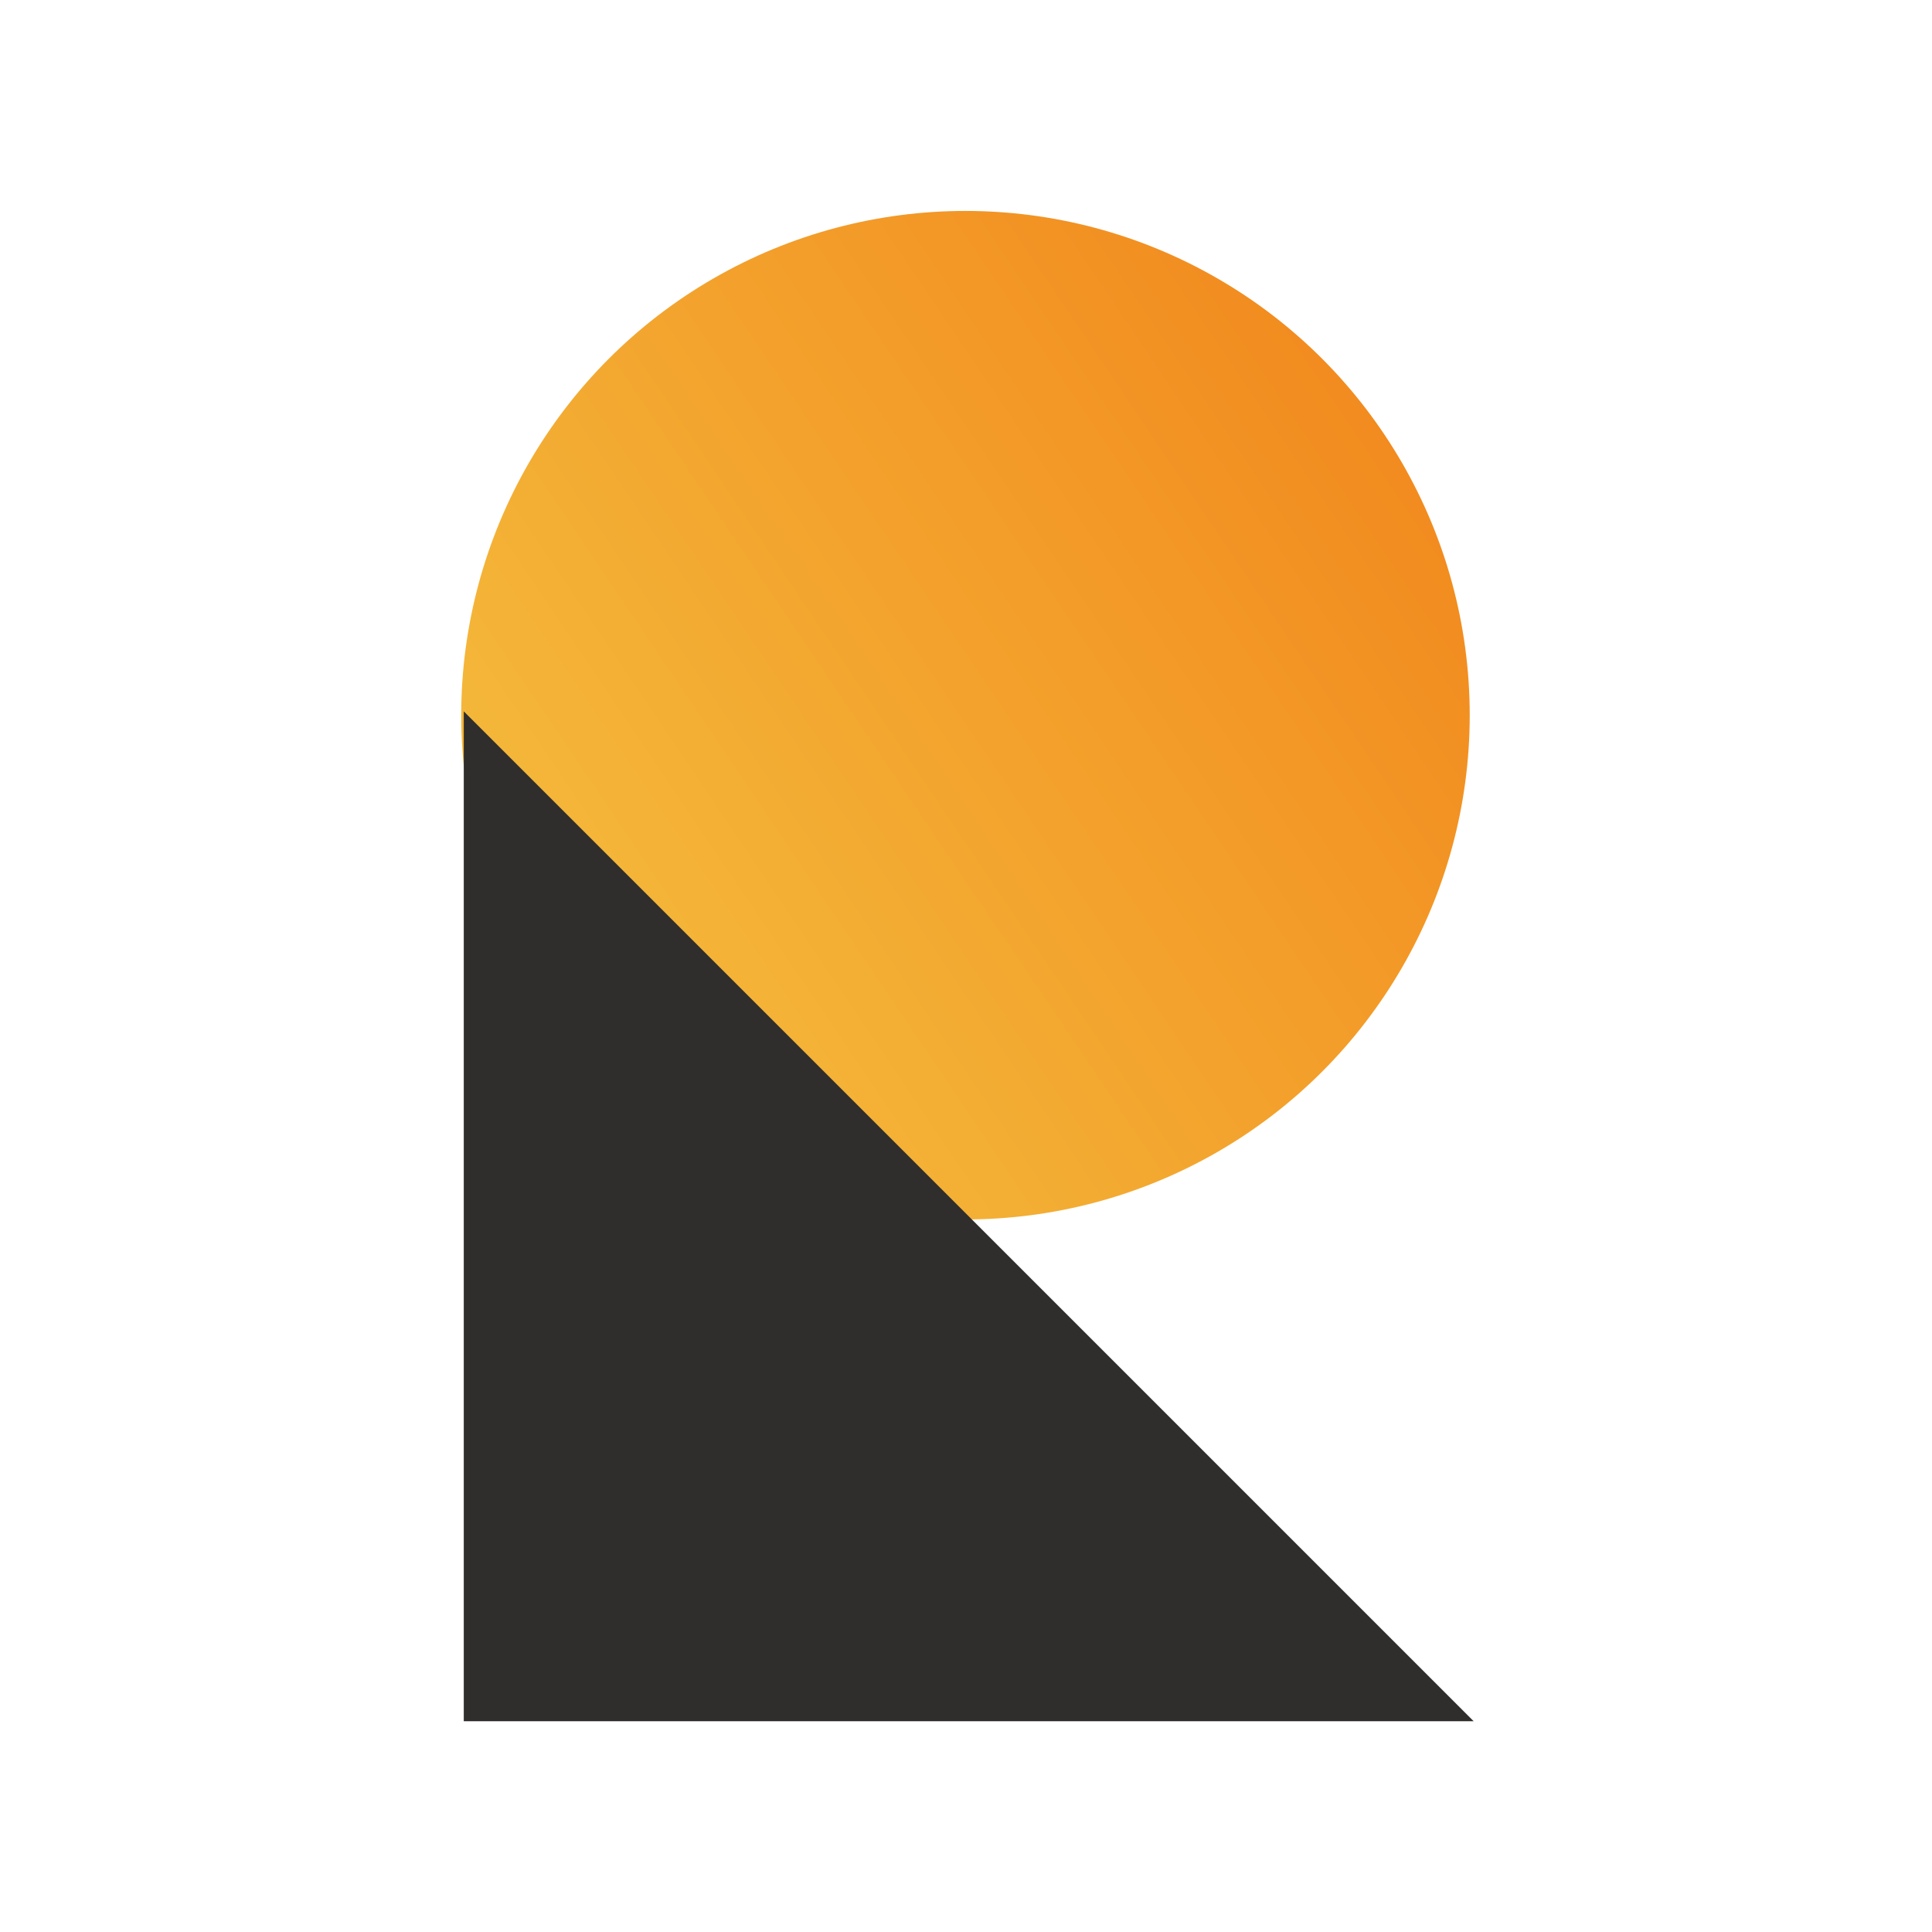 <svg id="Layer_1" data-name="Layer 1"
	xmlns="http://www.w3.org/2000/svg"
	xmlns:xlink="http://www.w3.org/1999/xlink" viewBox="0 0 220 220">
	<defs>
		<style>
      .cls-1{fill:url(#linear-gradient);}
      .cls-2{fill:#302d2d;}
      @media (prefers-color-scheme: dark) {
        .cls-2 { fill: #fcfcfc; }
      }
    </style>
		<linearGradient id="linear-gradient" x1="-68.73" y1="-326.2" x2="53.86" y2="-317.35" gradientTransform="matrix(0.87, -0.5, -0.5, -0.87, -42.63, -202.22)" gradientUnits="userSpaceOnUse">
			<stop offset="0" stop-color="#f4bc3c"/>
			<stop offset="1" stop-color="#f2891e"/>
		</linearGradient>
	</defs>
	<circle class="cls-1" cx="109.94" cy="81.44" r="57.42"/>
	<path class="cls-2" d="M52.81,196h115L52.81,81Z"/>
</svg>
